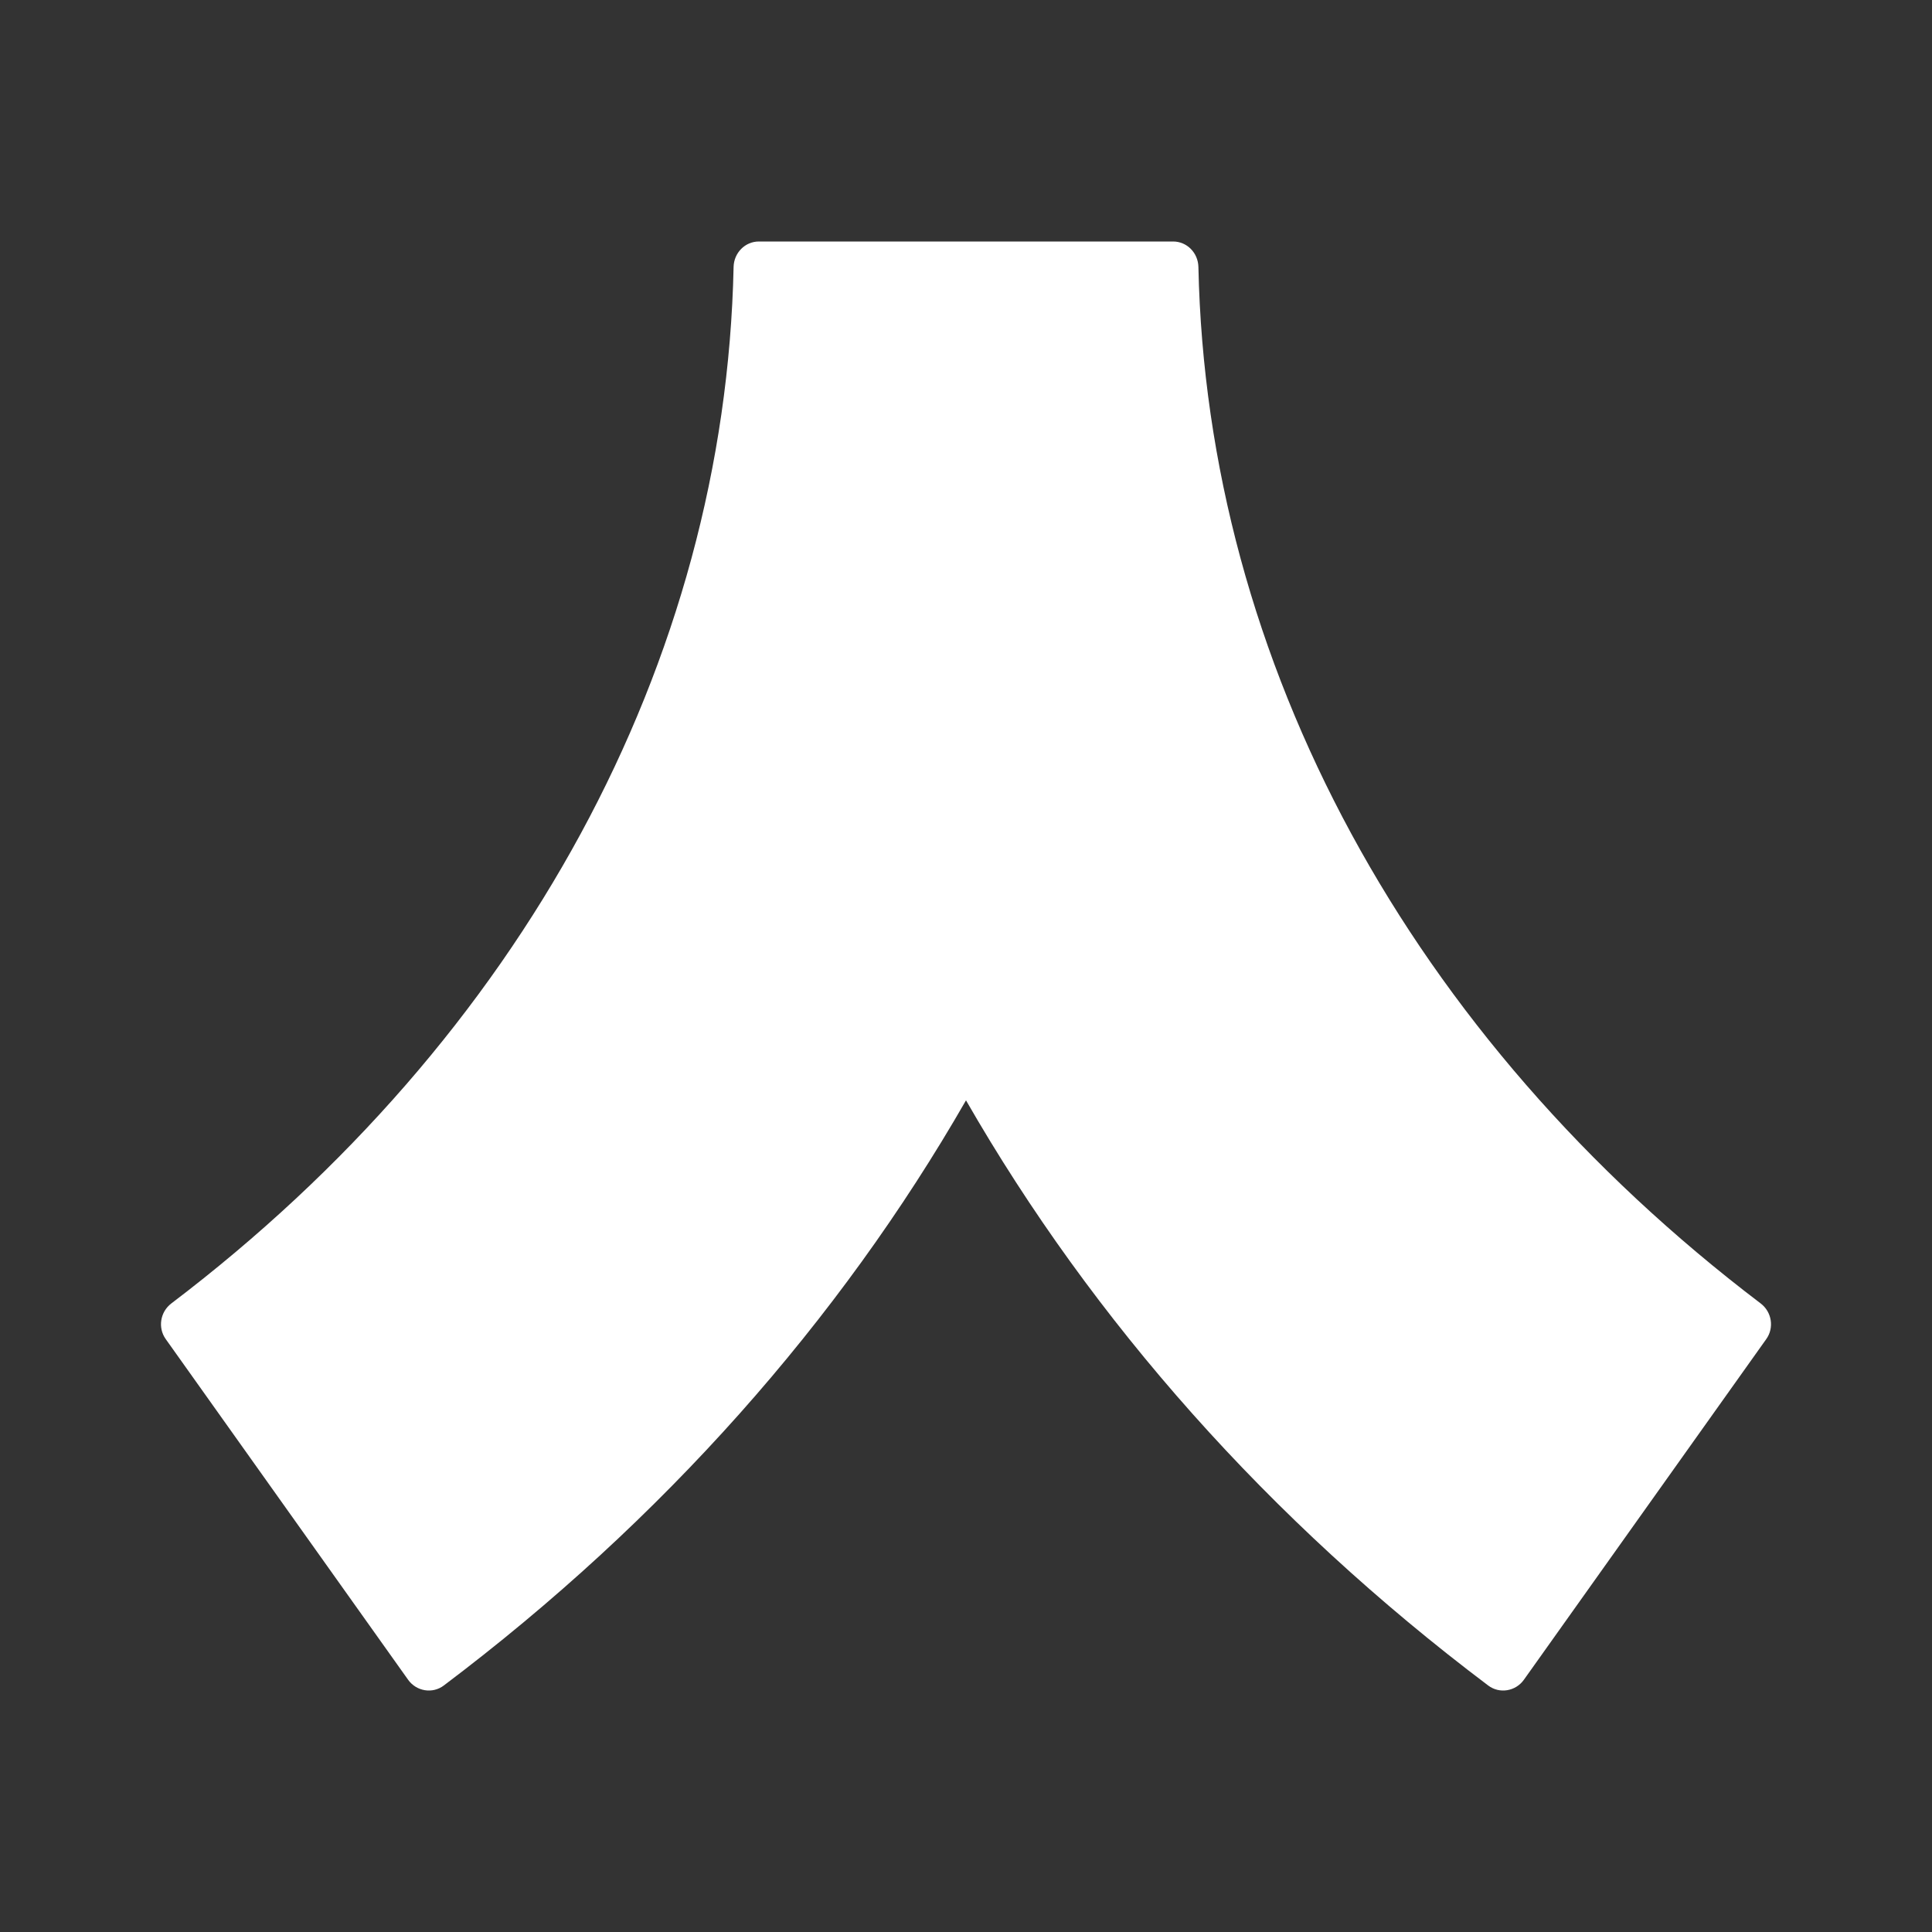 <svg width="24" height="24" viewBox="0 0 24 24" fill="none" xmlns="http://www.w3.org/2000/svg">
<rect x="0" y="0" width="24" height="24" fill="#333333" stroke="none"/>
<path d="M14.573 3H9.427C9.255 3 9.117 3.141 9.113 3.316C9.009 8.227 6.48 12.889 2.128 16.192C1.99 16.297 1.958 16.494 2.059 16.635L5.07 20.867C5.173 21.011 5.373 21.044 5.513 20.938C8.234 18.887 10.424 16.412 12 13.669C13.576 16.412 15.765 18.887 18.487 20.938C18.627 21.044 18.827 21.011 18.93 20.867L21.941 16.635C22.042 16.494 22.01 16.297 21.872 16.192C17.52 12.889 14.991 8.227 14.887 3.316C14.883 3.141 14.745 3 14.573 3Z" fill="white"/>
</svg>
